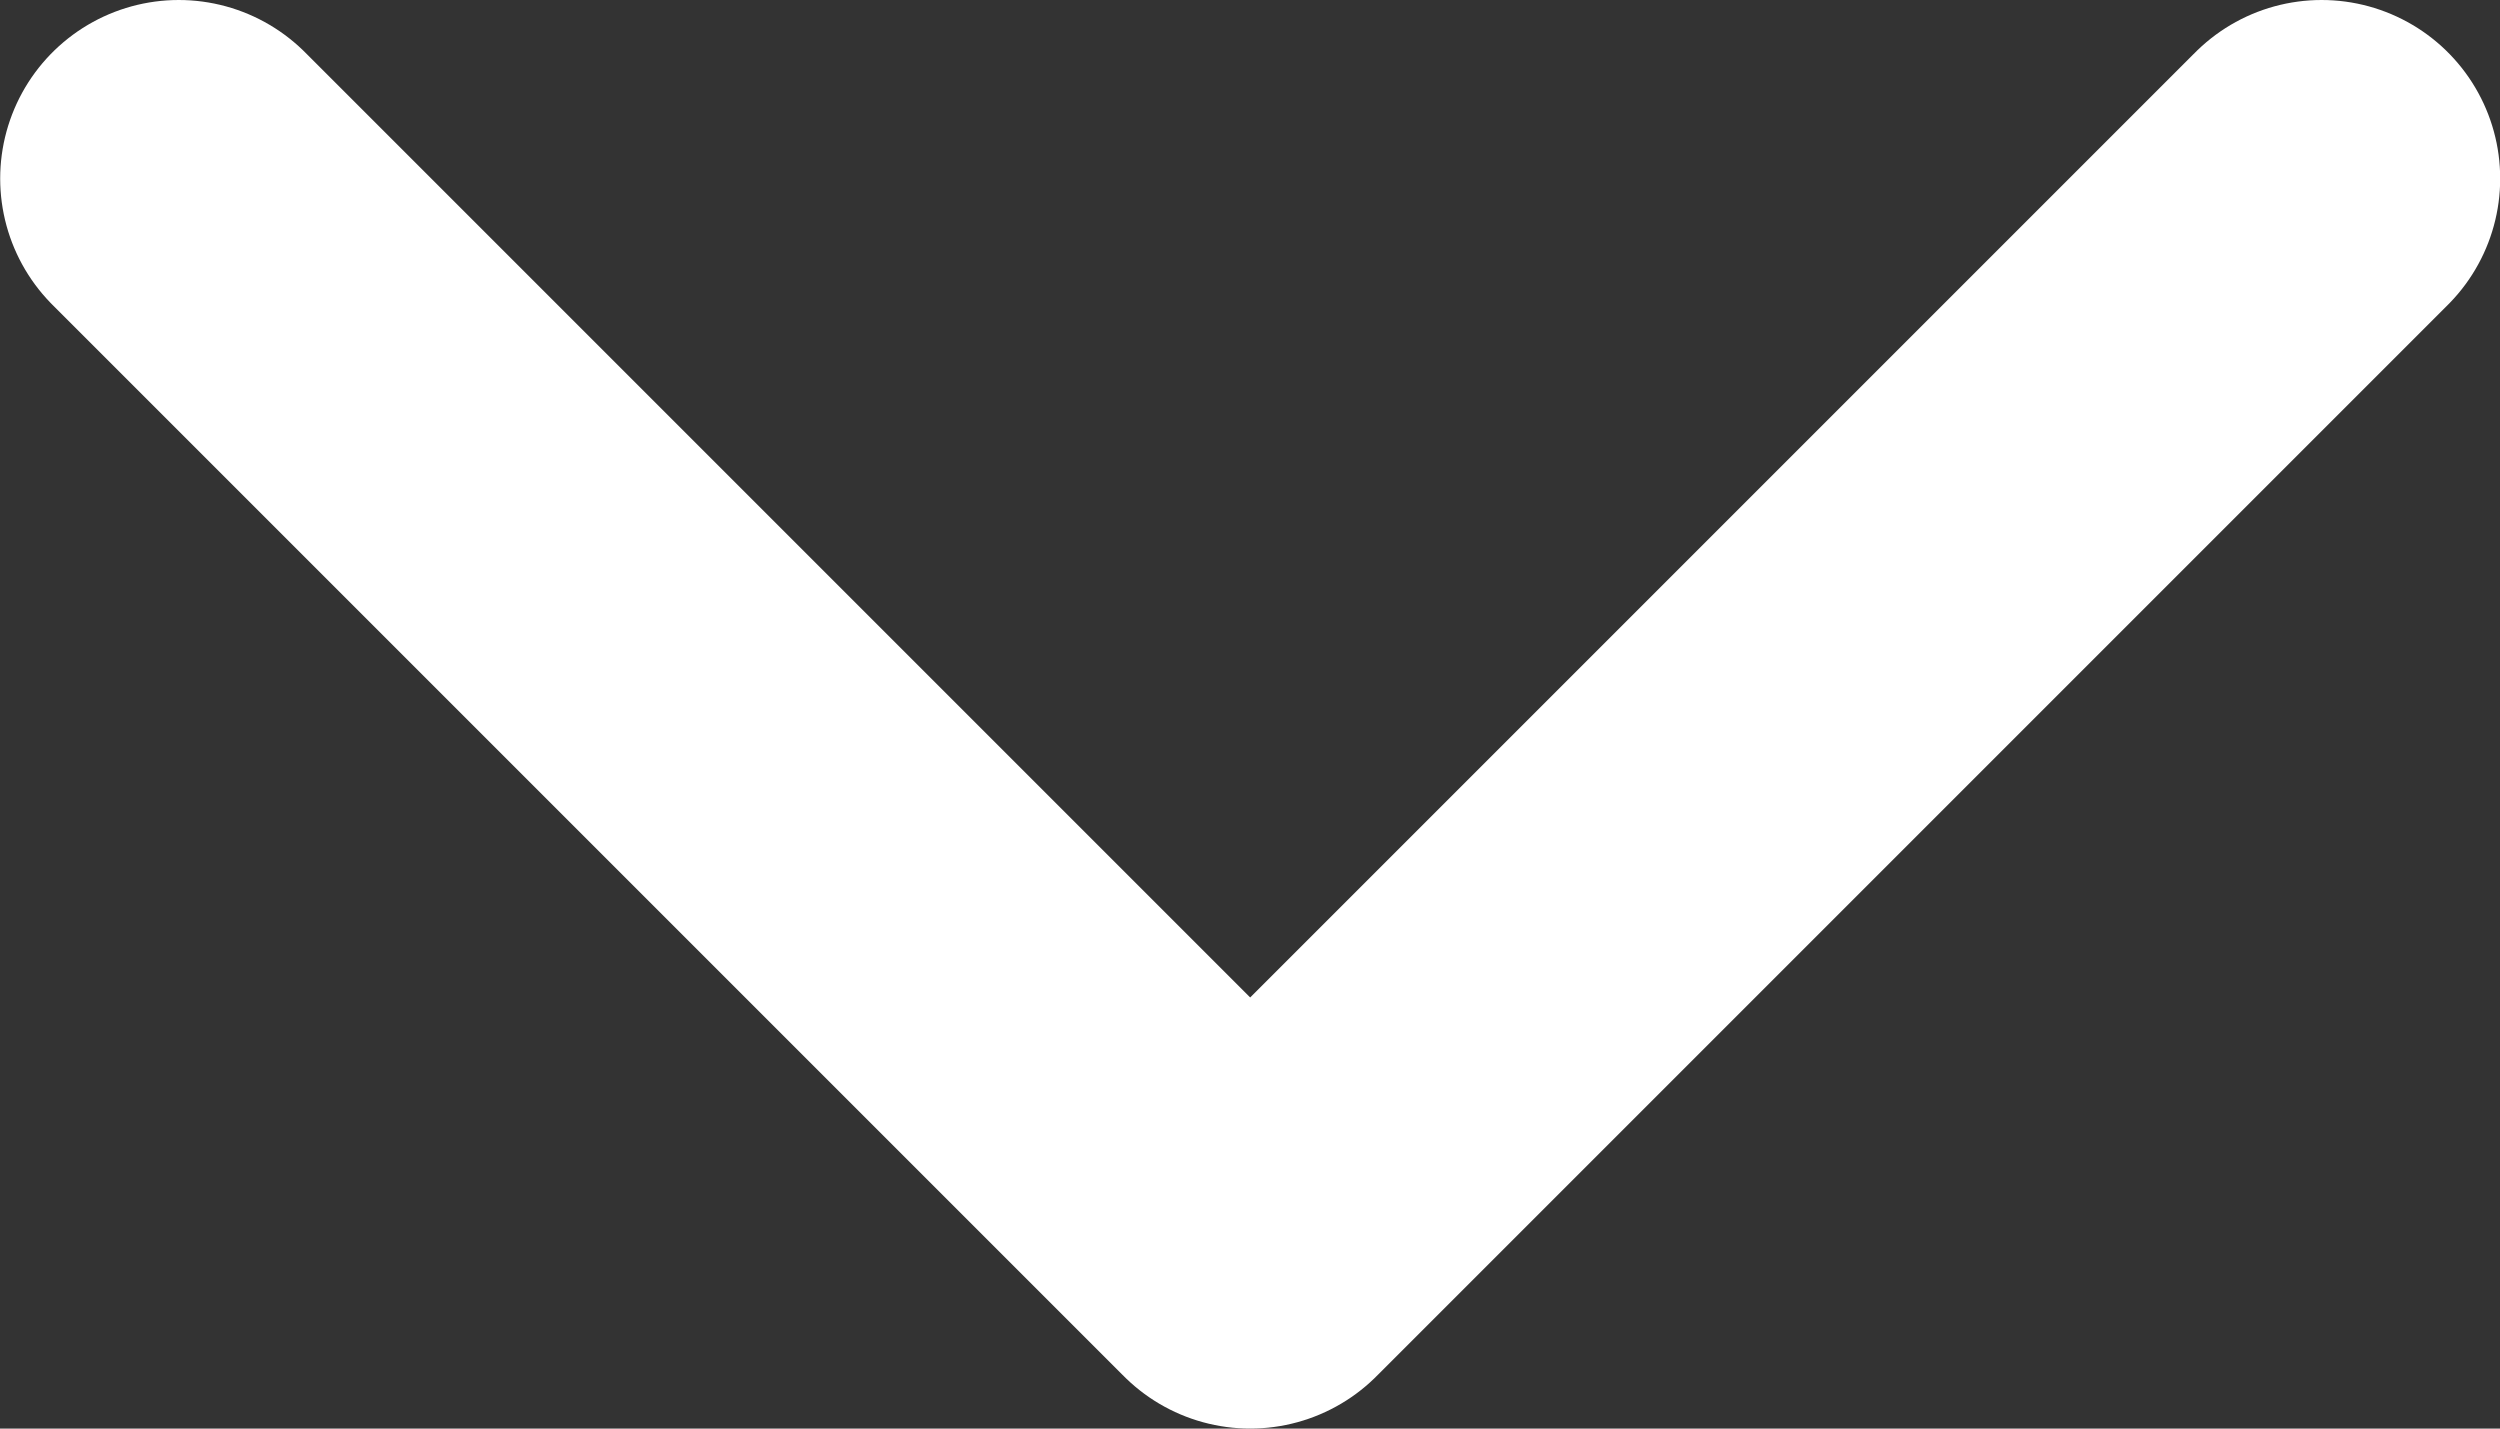 <svg width="14" height="8" viewBox="0 0 14 8" fill="none" xmlns="http://www.w3.org/2000/svg">
<rect x="0" y="0" width="14" height="8" fill="#333333" stroke="none"/>
<path d="M1.001 1L7.001 7L13.001 1" stroke="white" stroke-width="2" stroke-linecap="round" stroke-linejoin="round"/>
</svg>

